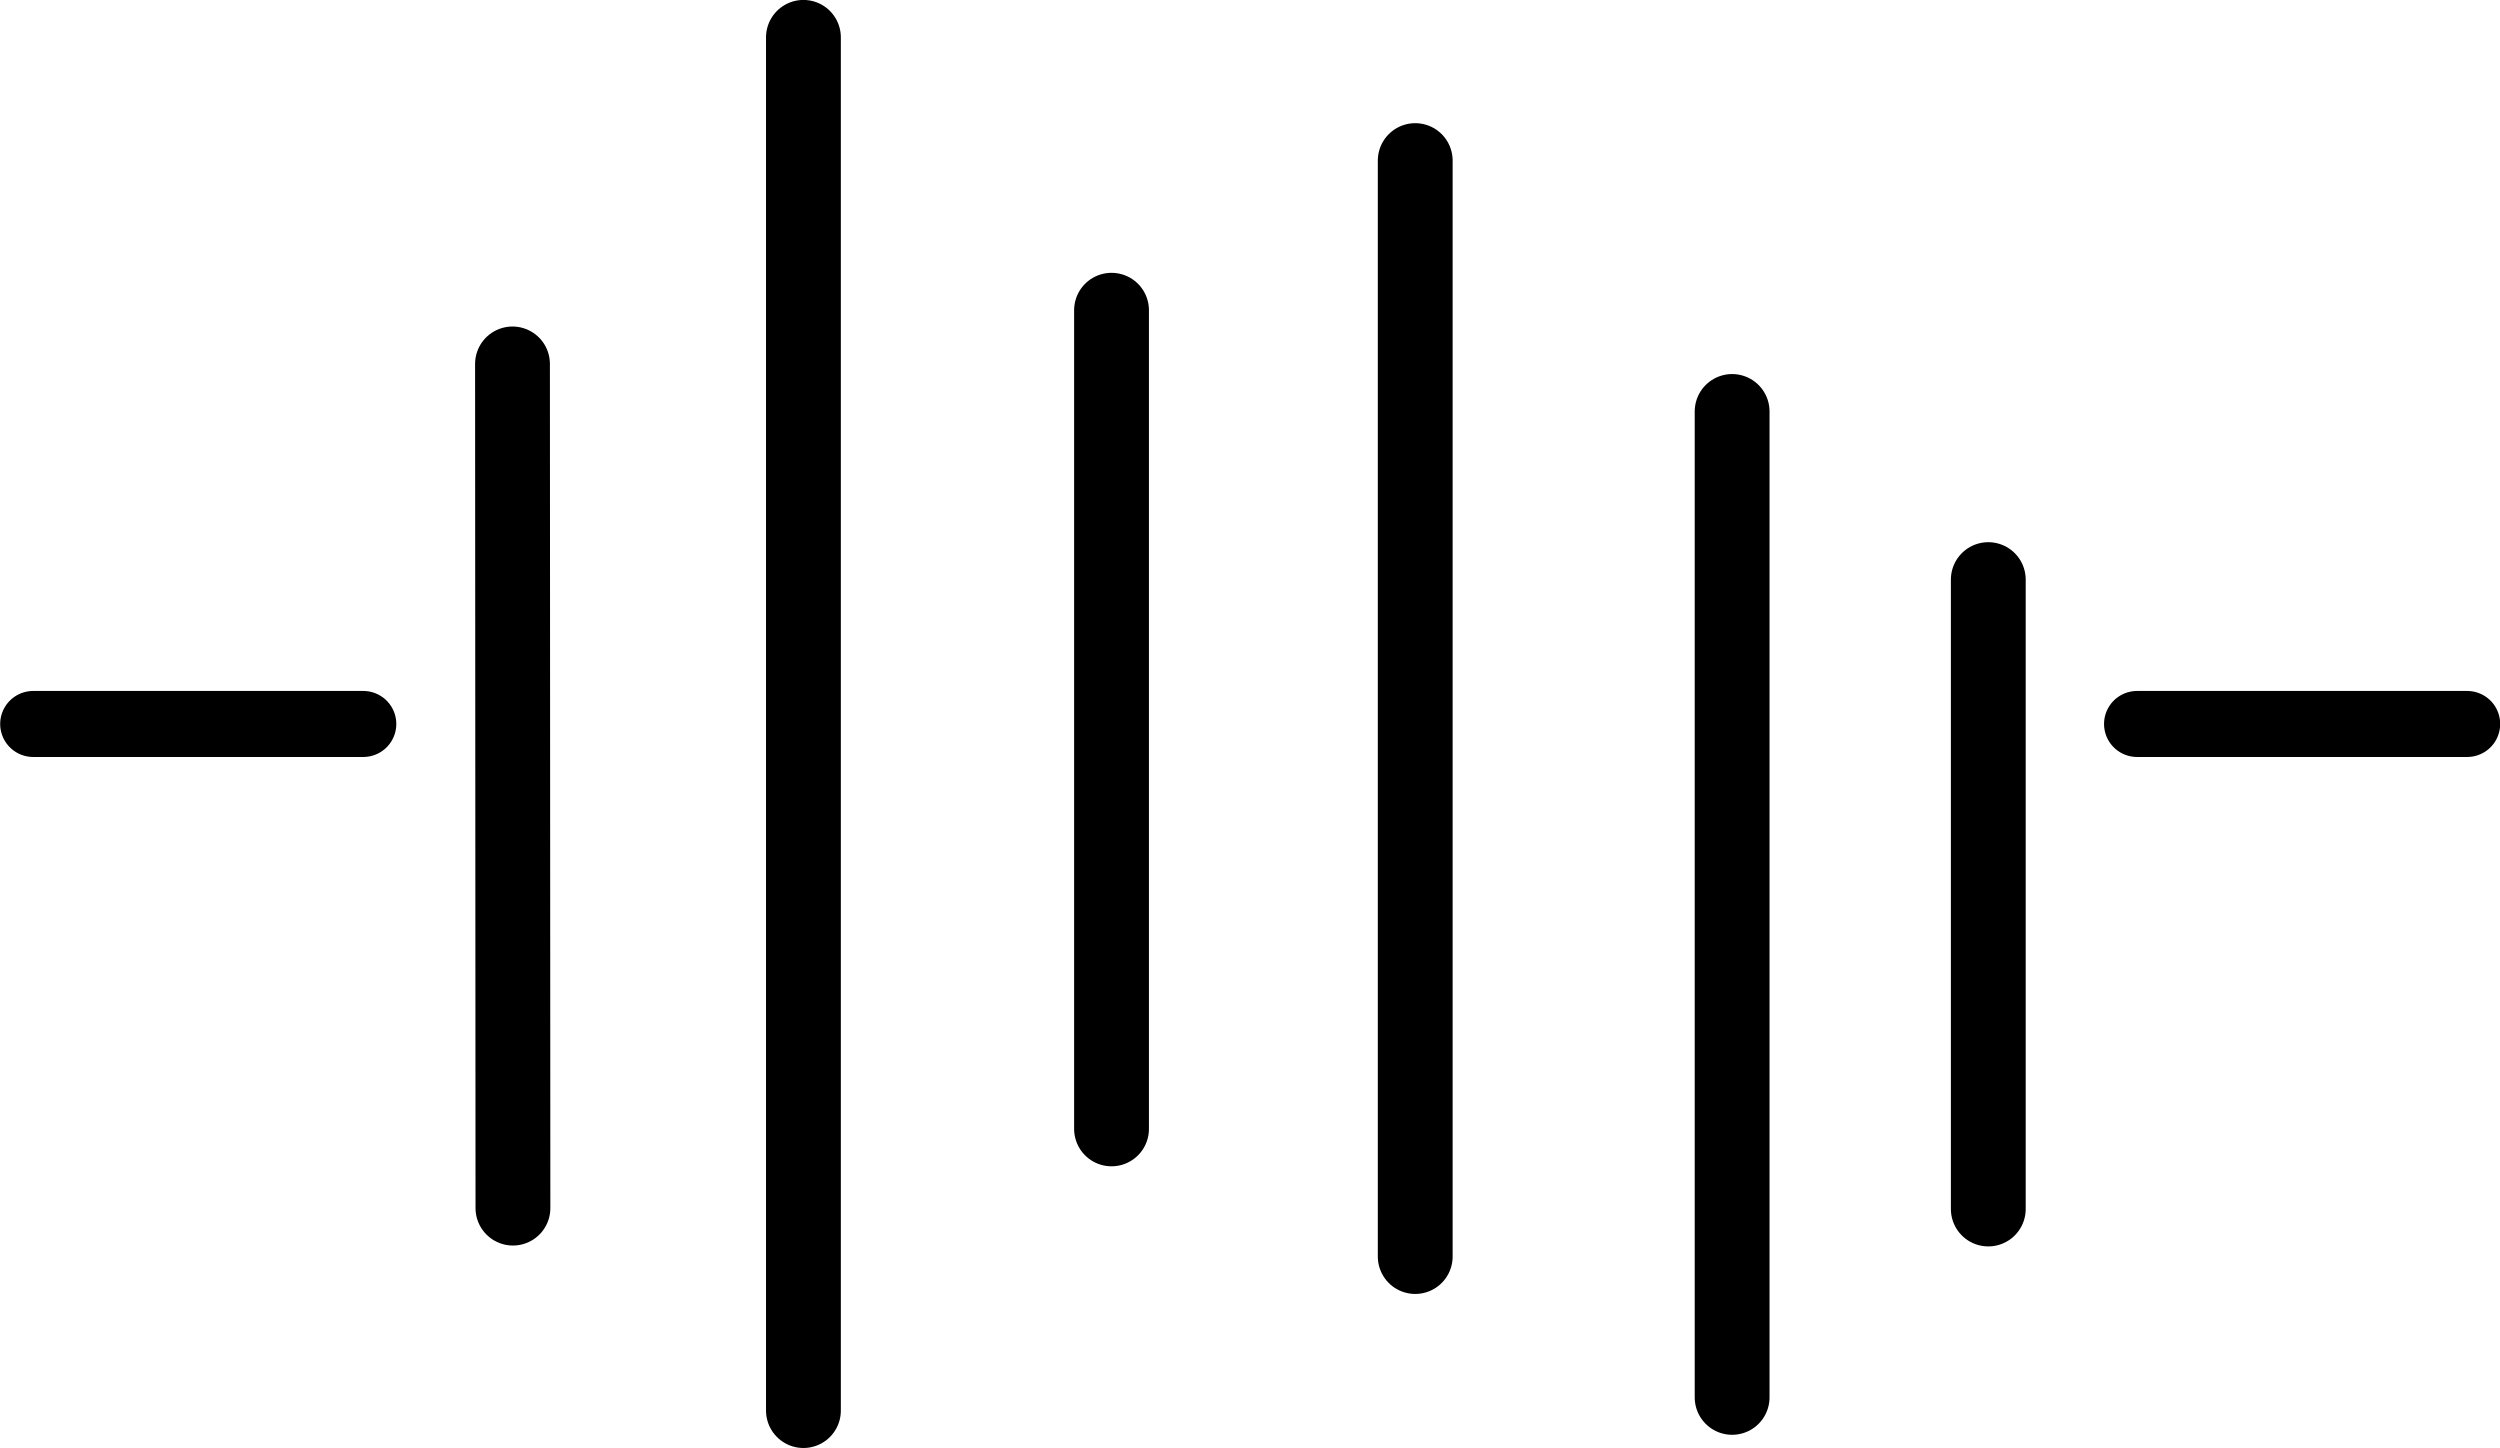 <?xml version="1.0" encoding="utf-8"?>
<!-- Generator: Adobe Illustrator 22.1.0, SVG Export Plug-In . SVG Version: 6.00 Build 0)  -->
<svg version="1.1" id="Layer_1" xmlns="http://www.w3.org/2000/svg" xmlns:xlink="http://www.w3.org/1999/xlink" x="0px" y="0px"
	 viewBox="0 0 568 329" style="enable-background:new 0 0 568 329;" xml:space="preserve">
<style type="text/css">
	.st0{fill:none;stroke:#000000;stroke-width:17;stroke-linecap:round;}
	.st1{fill:none;stroke:#000000;stroke-width:15;stroke-linecap:round;}
</style>
<g id="Group_1" transform="translate(-32.361 501.185) rotate(-90)">
	<line id="Line_1" class="st0" x1="180.7" y1="214.9" x2="492.7" y2="214.9"/>
	<line id="Line_2" class="st0" x1="244.7" y1="284.9" x2="430.7" y2="284.9"/>
	<line id="Line_3" class="st0" x1="226.7" y1="148.9" x2="418.5" y2="148.8"/>
	<line id="Line_4" class="st0" x1="226.5" y1="484.1" x2="369.5" y2="484.1"/>
	<line id="Line_5" class="st0" x1="464.7" y1="353.9" x2="215.7" y2="353.9"/>
	<line id="Line_6" class="st0" x1="407.7" y1="425.9" x2="183.7" y2="425.9"/>
	<line id="Line_7" class="st1" x1="336.7" y1="39.9" x2="336.7" y2="114.9"/>
	<line id="Line_8" class="st1" x1="336.7" y1="517.9" x2="336.7" y2="592.9"/>
</g>
</svg>
